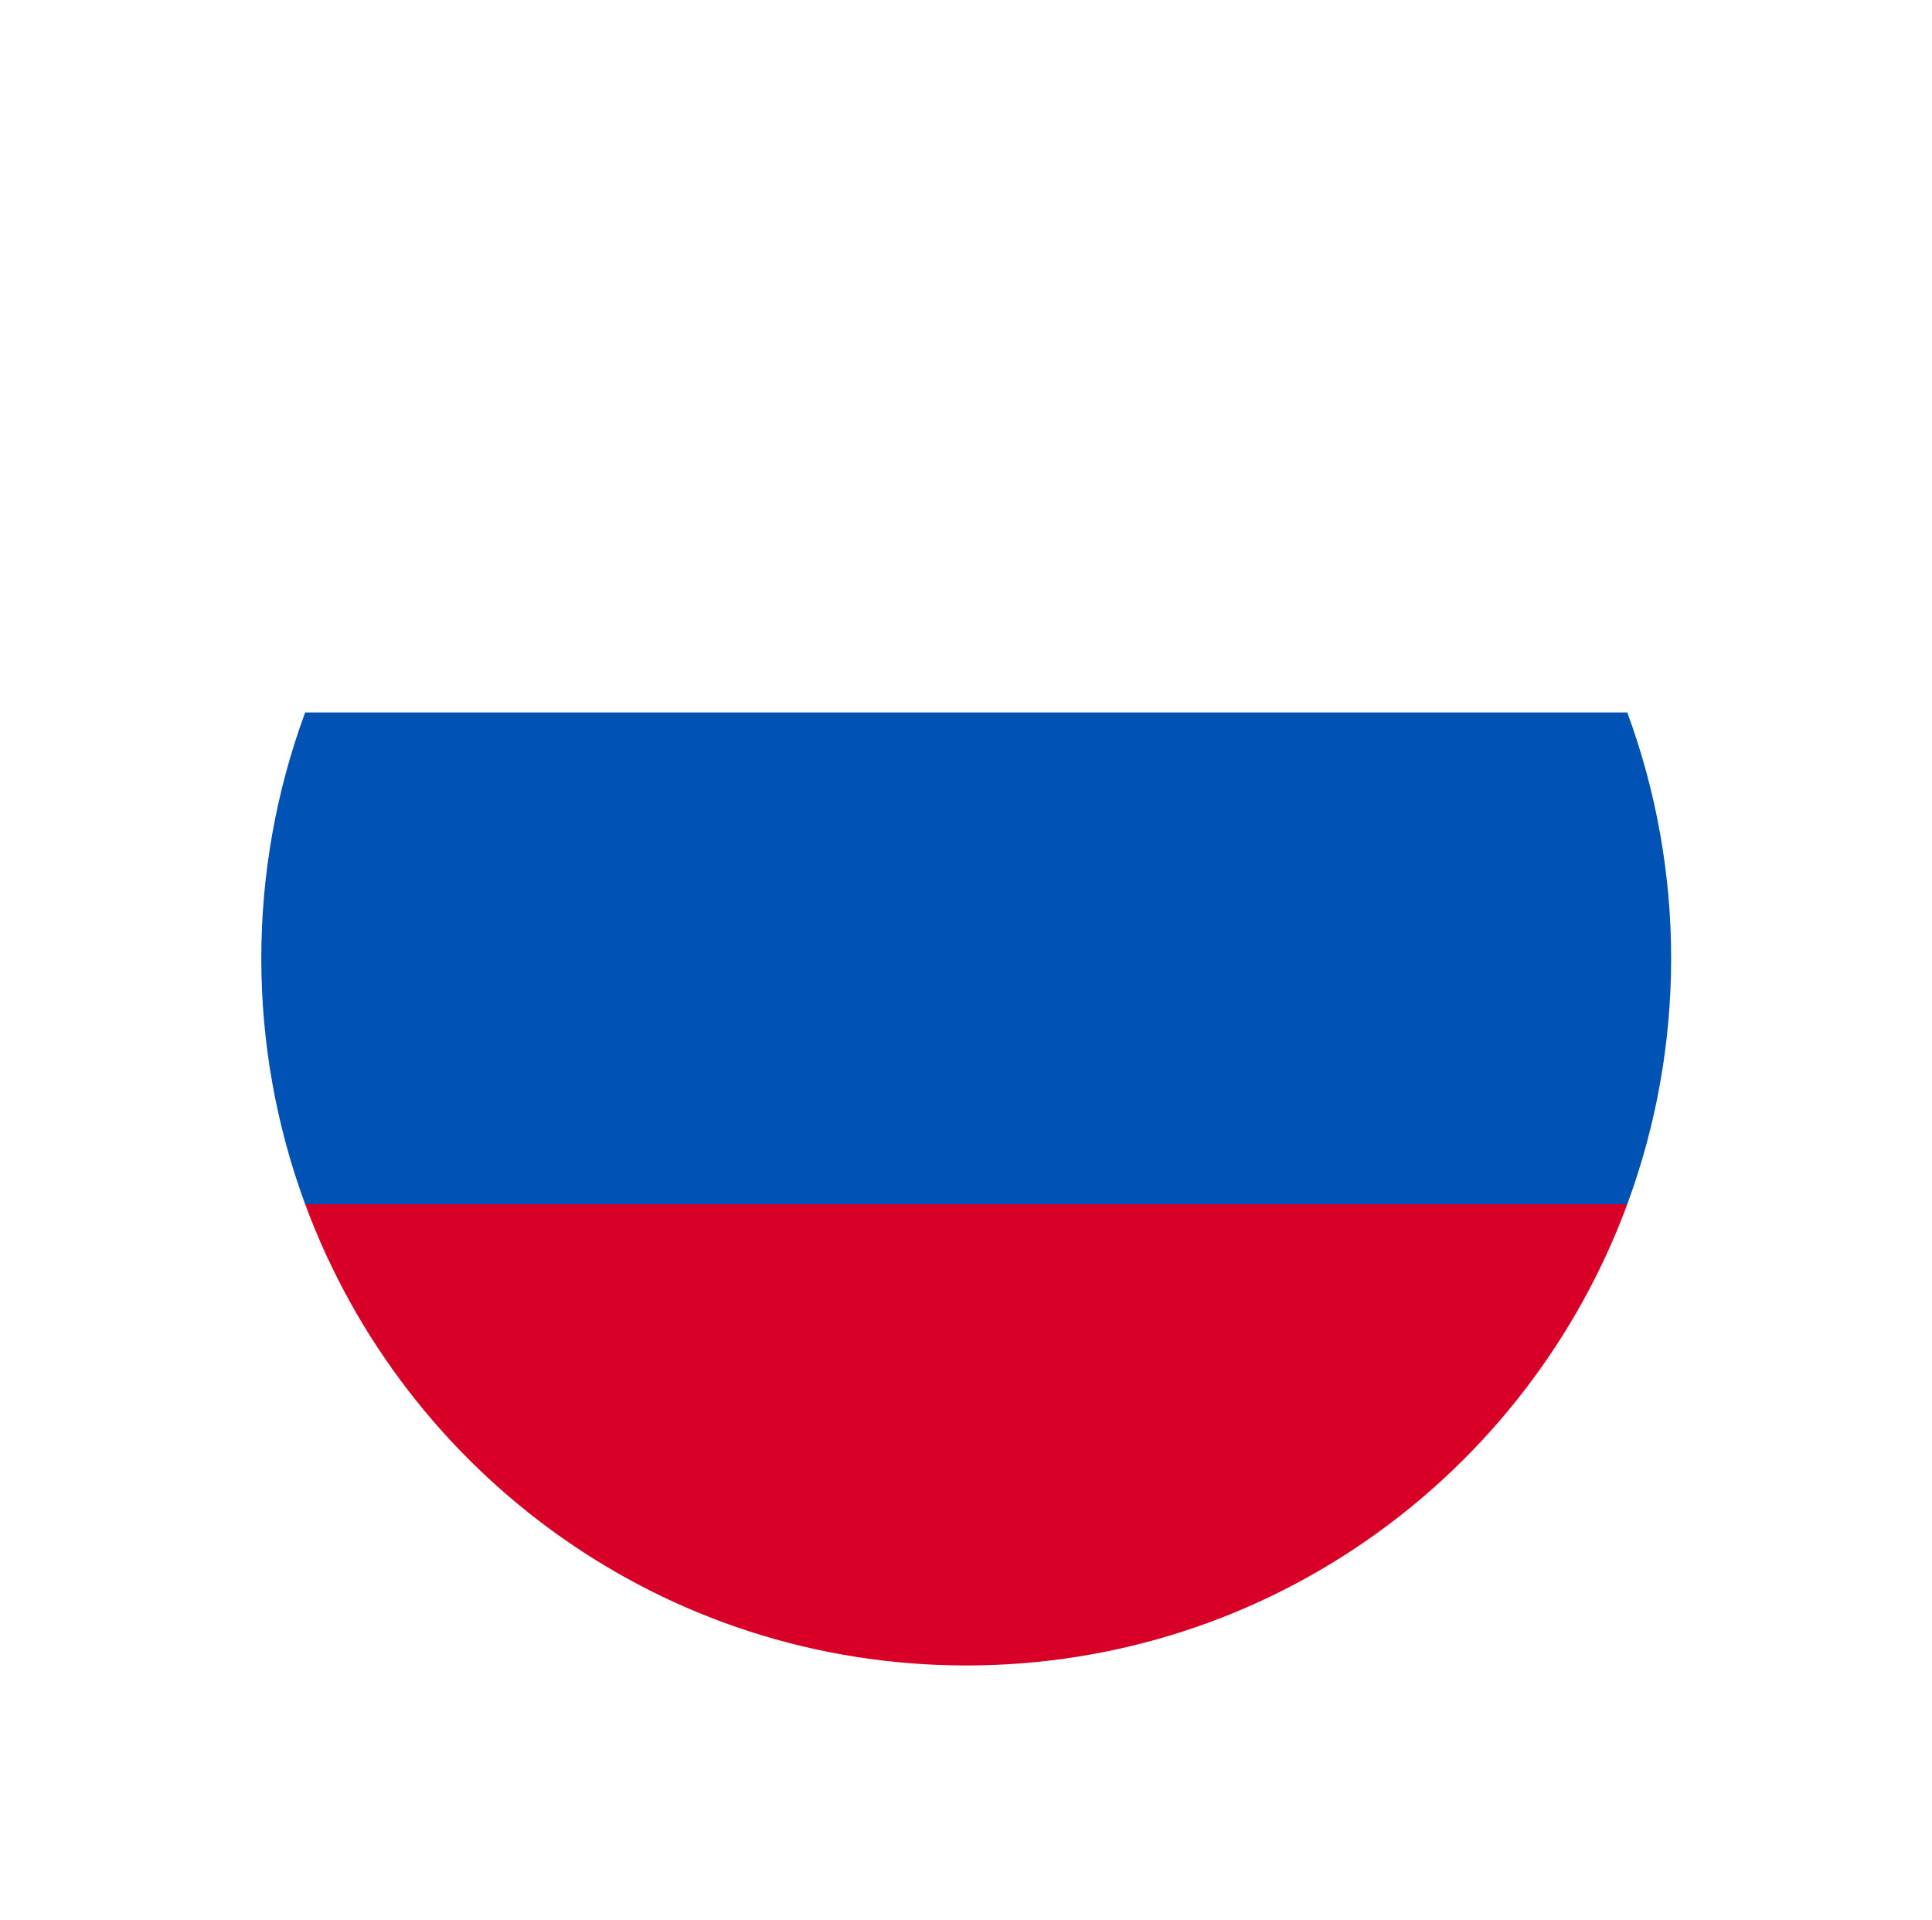 <svg width="155" height="154" viewBox="0 0 155 154" fill="none" xmlns="http://www.w3.org/2000/svg">
<g filter="url(#filter0_d_550_311)">
<path d="M75.518 131.591C106.749 131.591 132.073 106.197 132.073 74.879C132.073 43.56 106.749 18.166 75.518 18.166C44.287 18.166 18.963 43.56 18.963 74.879C18.963 106.197 44.287 131.591 75.518 131.591Z" fill="white"/>
<path d="M128.553 94.595C133.246 81.867 133.246 67.877 128.553 55.149H22.482C17.79 67.877 17.79 81.867 22.482 94.595L75.518 99.551L128.553 94.595Z" fill="#0052B4"/>
<path d="M75.518 131.591C99.836 131.591 120.571 116.217 128.553 94.595H22.482C30.473 116.217 51.199 131.591 75.518 131.591Z" fill="#D80027"/>
</g>
<defs>
<filter id="filter0_d_550_311" x="0.963" y="0.166" width="153.11" height="153.425" filterUnits="userSpaceOnUse" color-interpolation-filters="sRGB">
<feFlood flood-opacity="0" result="BackgroundImageFix"/>
<feColorMatrix in="SourceAlpha" type="matrix" values="0 0 0 0 0 0 0 0 0 0 0 0 0 0 0 0 0 0 127 0" result="hardAlpha"/>
<feOffset dx="2" dy="2"/>
<feGaussianBlur stdDeviation="10"/>
<feComposite in2="hardAlpha" operator="out"/>
<feColorMatrix type="matrix" values="0 0 0 0 0 0 0 0 0 0 0 0 0 0 0 0 0 0 0.3 0"/>
<feBlend mode="normal" in2="BackgroundImageFix" result="effect1_dropShadow_550_311"/>
<feBlend mode="normal" in="SourceGraphic" in2="effect1_dropShadow_550_311" result="shape"/>
</filter>
</defs>
</svg>

